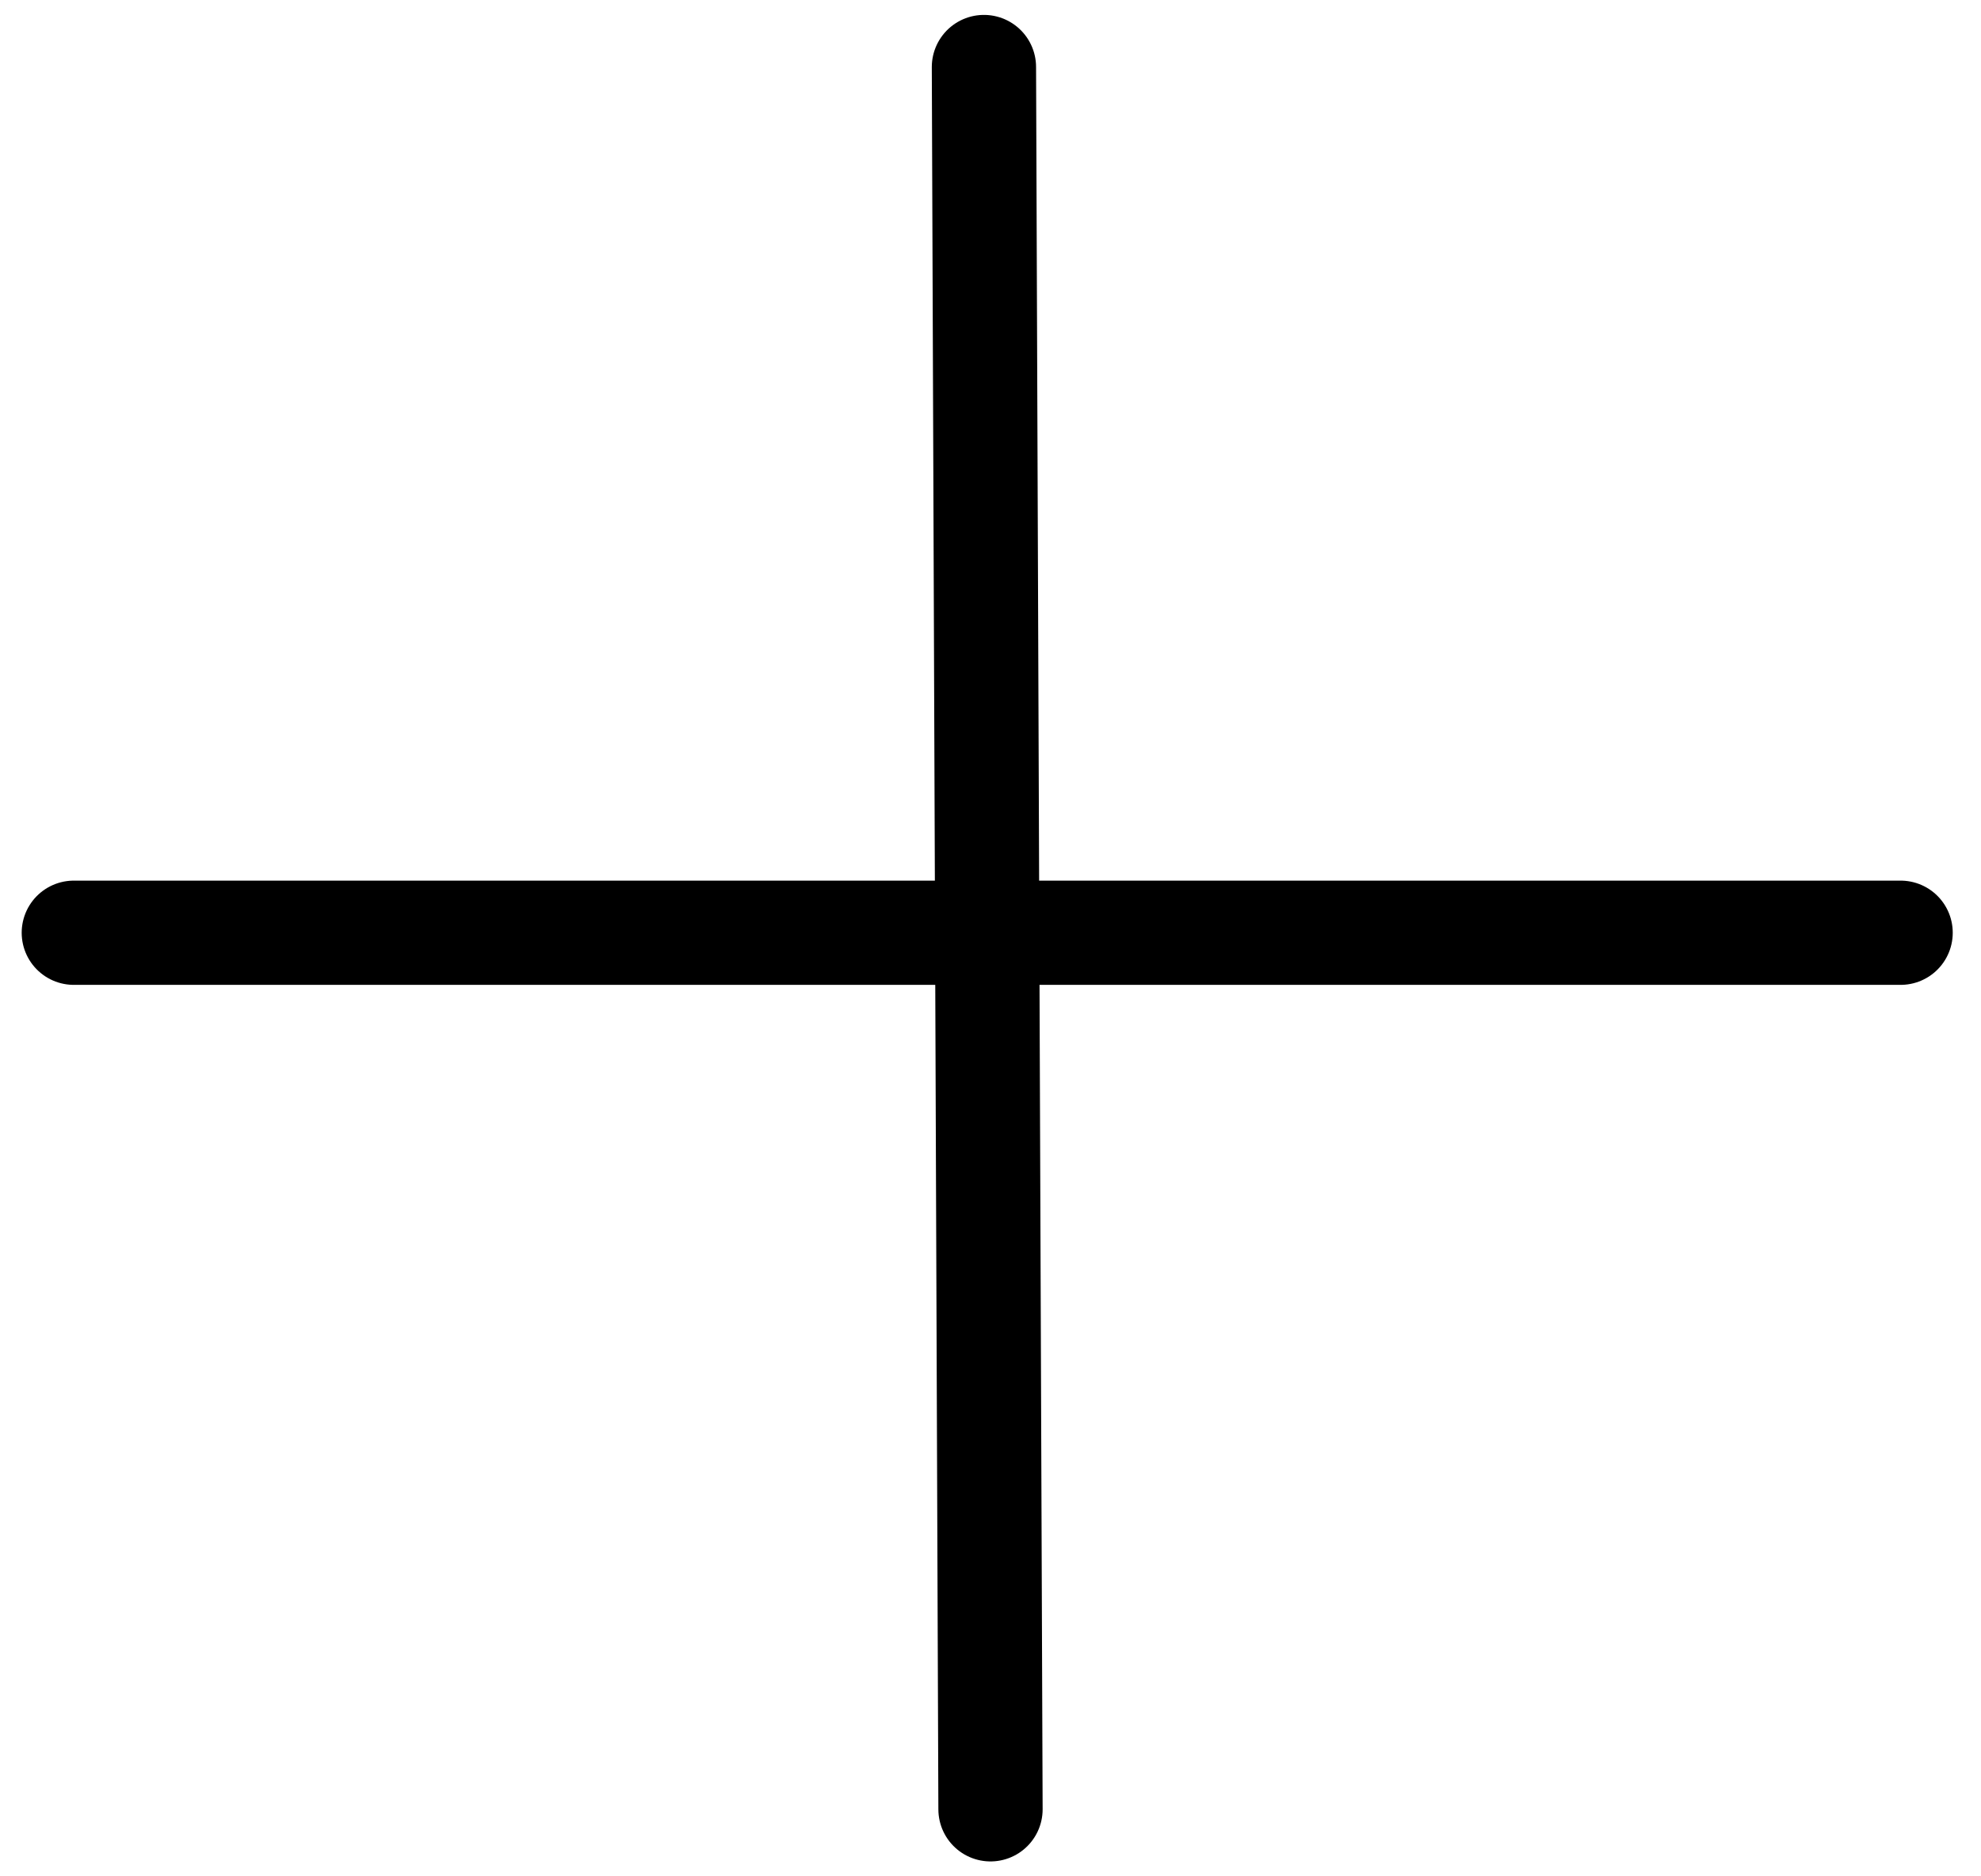 <svg width="19" height="18" viewBox="0 0 19 18" fill="none" xmlns="http://www.w3.org/2000/svg">
<g clip-path="url(#clip0_4_187)">
<path d="M9.437 0.643L9.5 17.357" stroke="black" stroke-linecap="round" stroke-linejoin="round"/>
<path d="M0.708 8.948L18.229 8.948" stroke="black" stroke-linecap="round" stroke-linejoin="round"/>
</g>
<defs>
<clipPath id="clip0_4_187">
<rect width="18.869" height="18" fill="white" transform="matrix(1 0 0.004 1 0 0)"/>
</clipPath>
</defs>
</svg>
